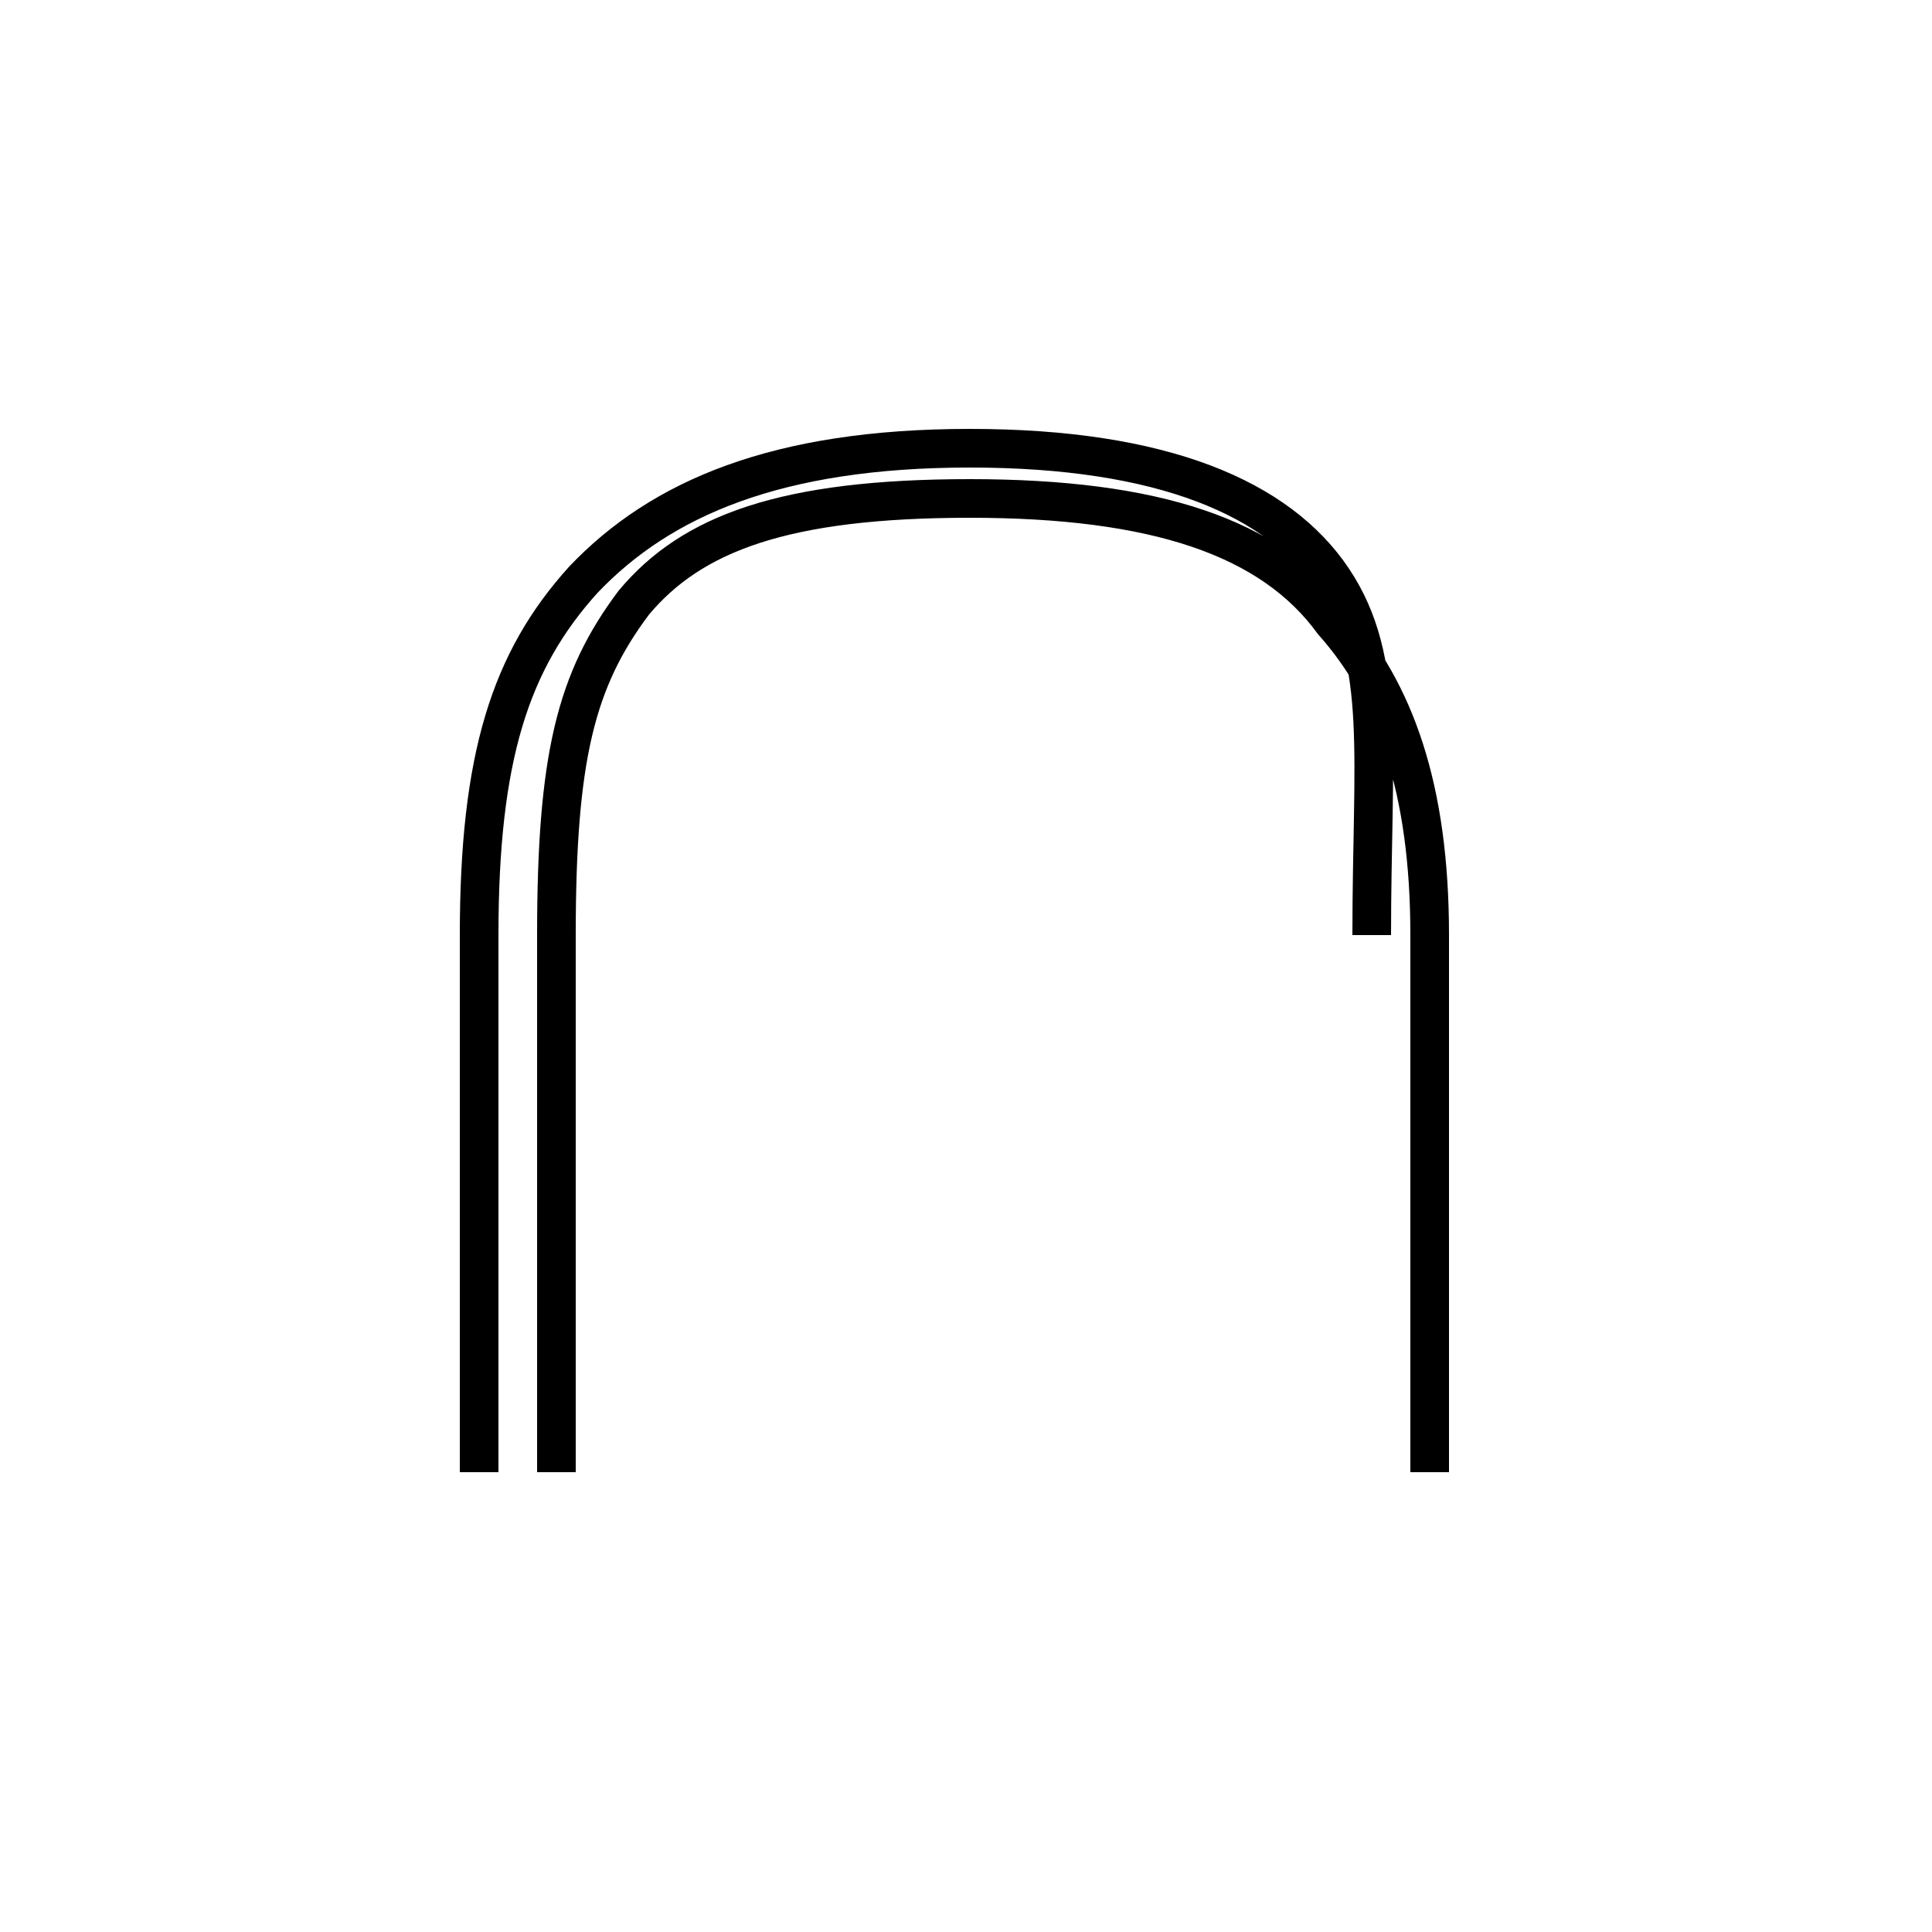 <?xml version='1.0' encoding='utf8'?>
<svg viewBox="0.0 -6.0 50.0 50.0" version="1.1" xmlns="http://www.w3.org/2000/svg">
<rect x="0.0" y="-6.0" width="50.0" height="50.0" fill="#808080" stroke="none"/>
<rect x="-1000" y="-1000" width="2000" height="2000" stroke="white" fill="white"/>
<g style="fill:white;stroke:#000000;  stroke-width:1">
<path d="M 14.4 -5.9 L 14.4 -19.8 C 14.4 -24.4 14.9 -26.4 16.4 -28.4 C 17.9 -30.2 20.3 -31.1 25.1 -31.1 C 29.9 -31.1 32.9 -30.1 34.5 -27.9 C 36.1 -26.1 37.0 -23.6 37.0 -19.8 L 37.0 -5.9 M 35.5 -19.8 C 35.5 -24.4 35.9 -26.9 34.5 -29.0 C 33.1 -31.1 30.1 -32.4 25.1 -32.4 C 20.1 -32.4 17.1 -31.1 15.1 -29.0 C 13.2 -26.9 12.4 -24.4 12.4 -19.8 L 12.4 -5.9" transform="translate(0.0 38.0)" />
</g>
</svg>
